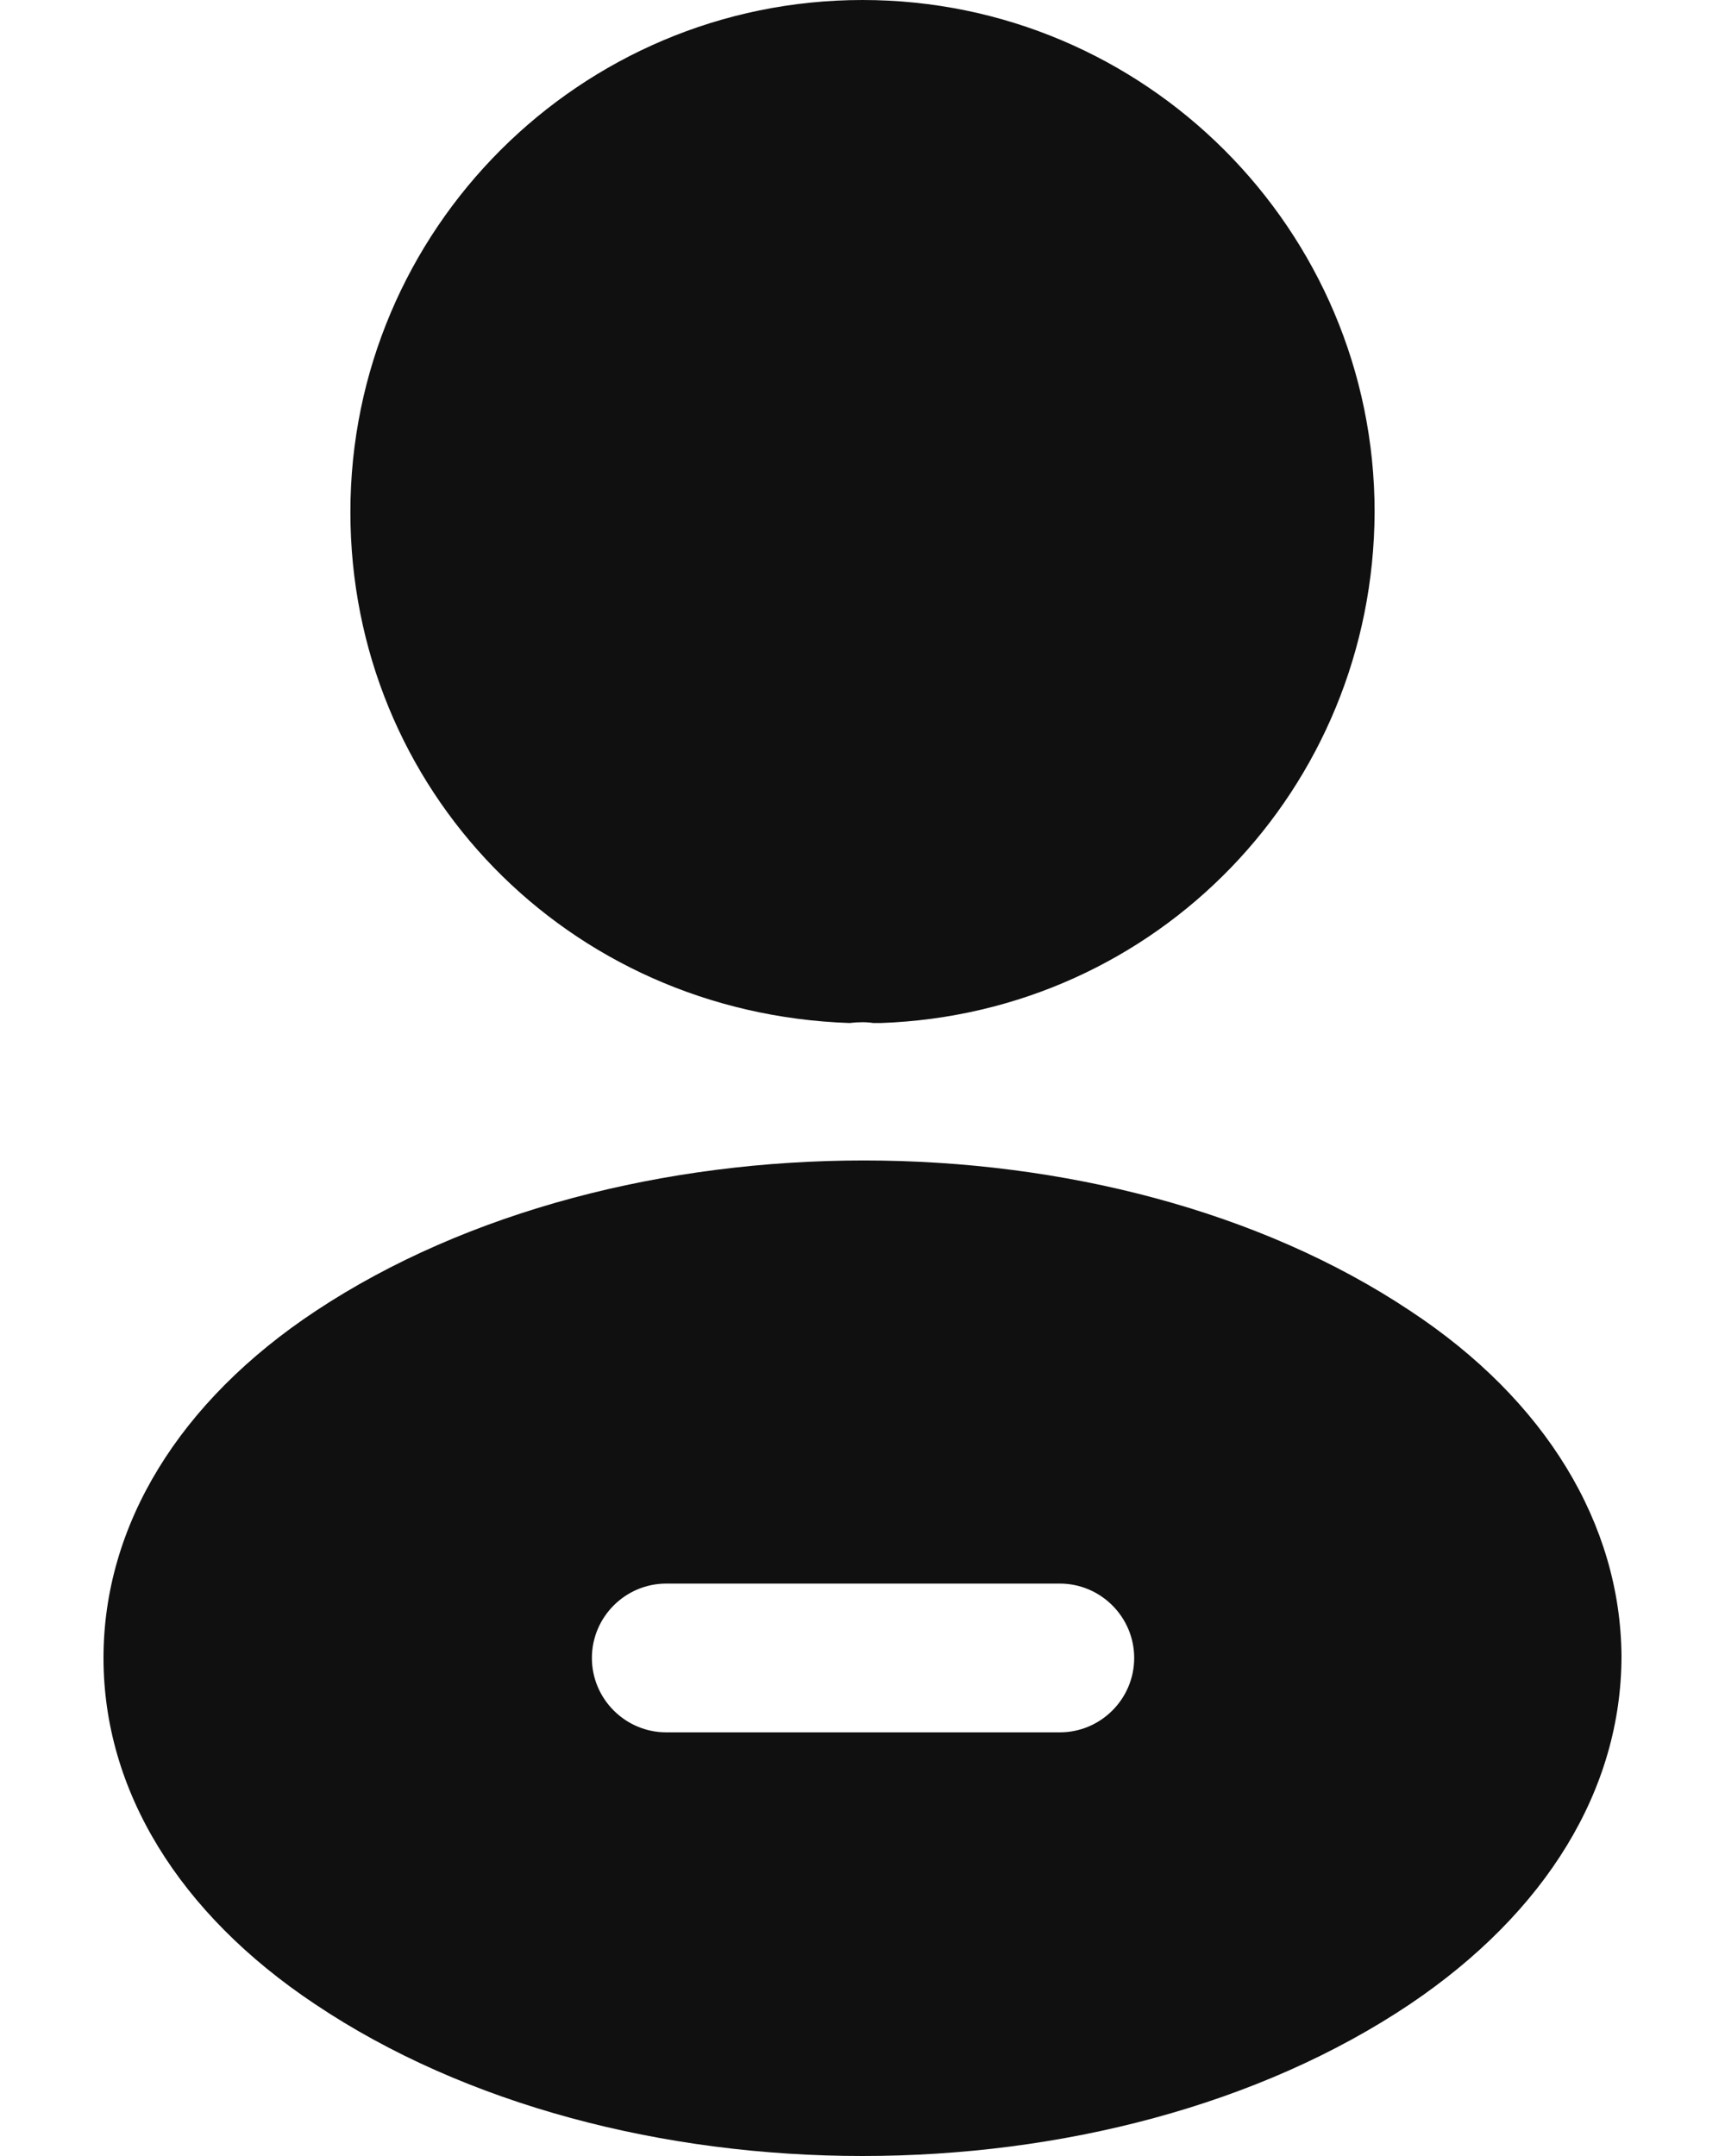 <svg width="16" height="20" viewBox="0 0 16 20" fill="none" xmlns="http://www.w3.org/2000/svg">
<path d="M8 0C5.38 0 3.25 2.13 3.25 4.75C3.25 7.32 5.26 9.4 7.88 9.49C7.96 9.48 8.04 9.48 8.1 9.49C8.12 9.49 8.13 9.49 8.15 9.49C8.16 9.49 8.16 9.49 8.17 9.49C10.73 9.4 12.74 7.32 12.75 4.75C12.75 2.13 10.62 0 8 0Z" fill="#101010"/>
<path d="M13.08 12.16C10.29 10.3 5.74 10.3 2.93 12.16C1.66 13 0.96 14.15 0.96 15.38C0.96 16.61 1.66 17.75 2.92 18.59C4.32 19.53 6.16 20 8 20C9.84 20 11.68 19.53 13.08 18.59C14.34 17.74 15.04 16.6 15.04 15.36C15.03 14.14 14.34 12.99 13.08 12.16ZM9.83 16.07H6.18C5.8 16.07 5.49 15.76 5.49 15.38C5.49 15 5.8 14.69 6.18 14.69H9.83C10.21 14.69 10.52 15 10.52 15.38C10.52 15.76 10.21 16.07 9.83 16.07Z" fill="#101010"/>
</svg>
